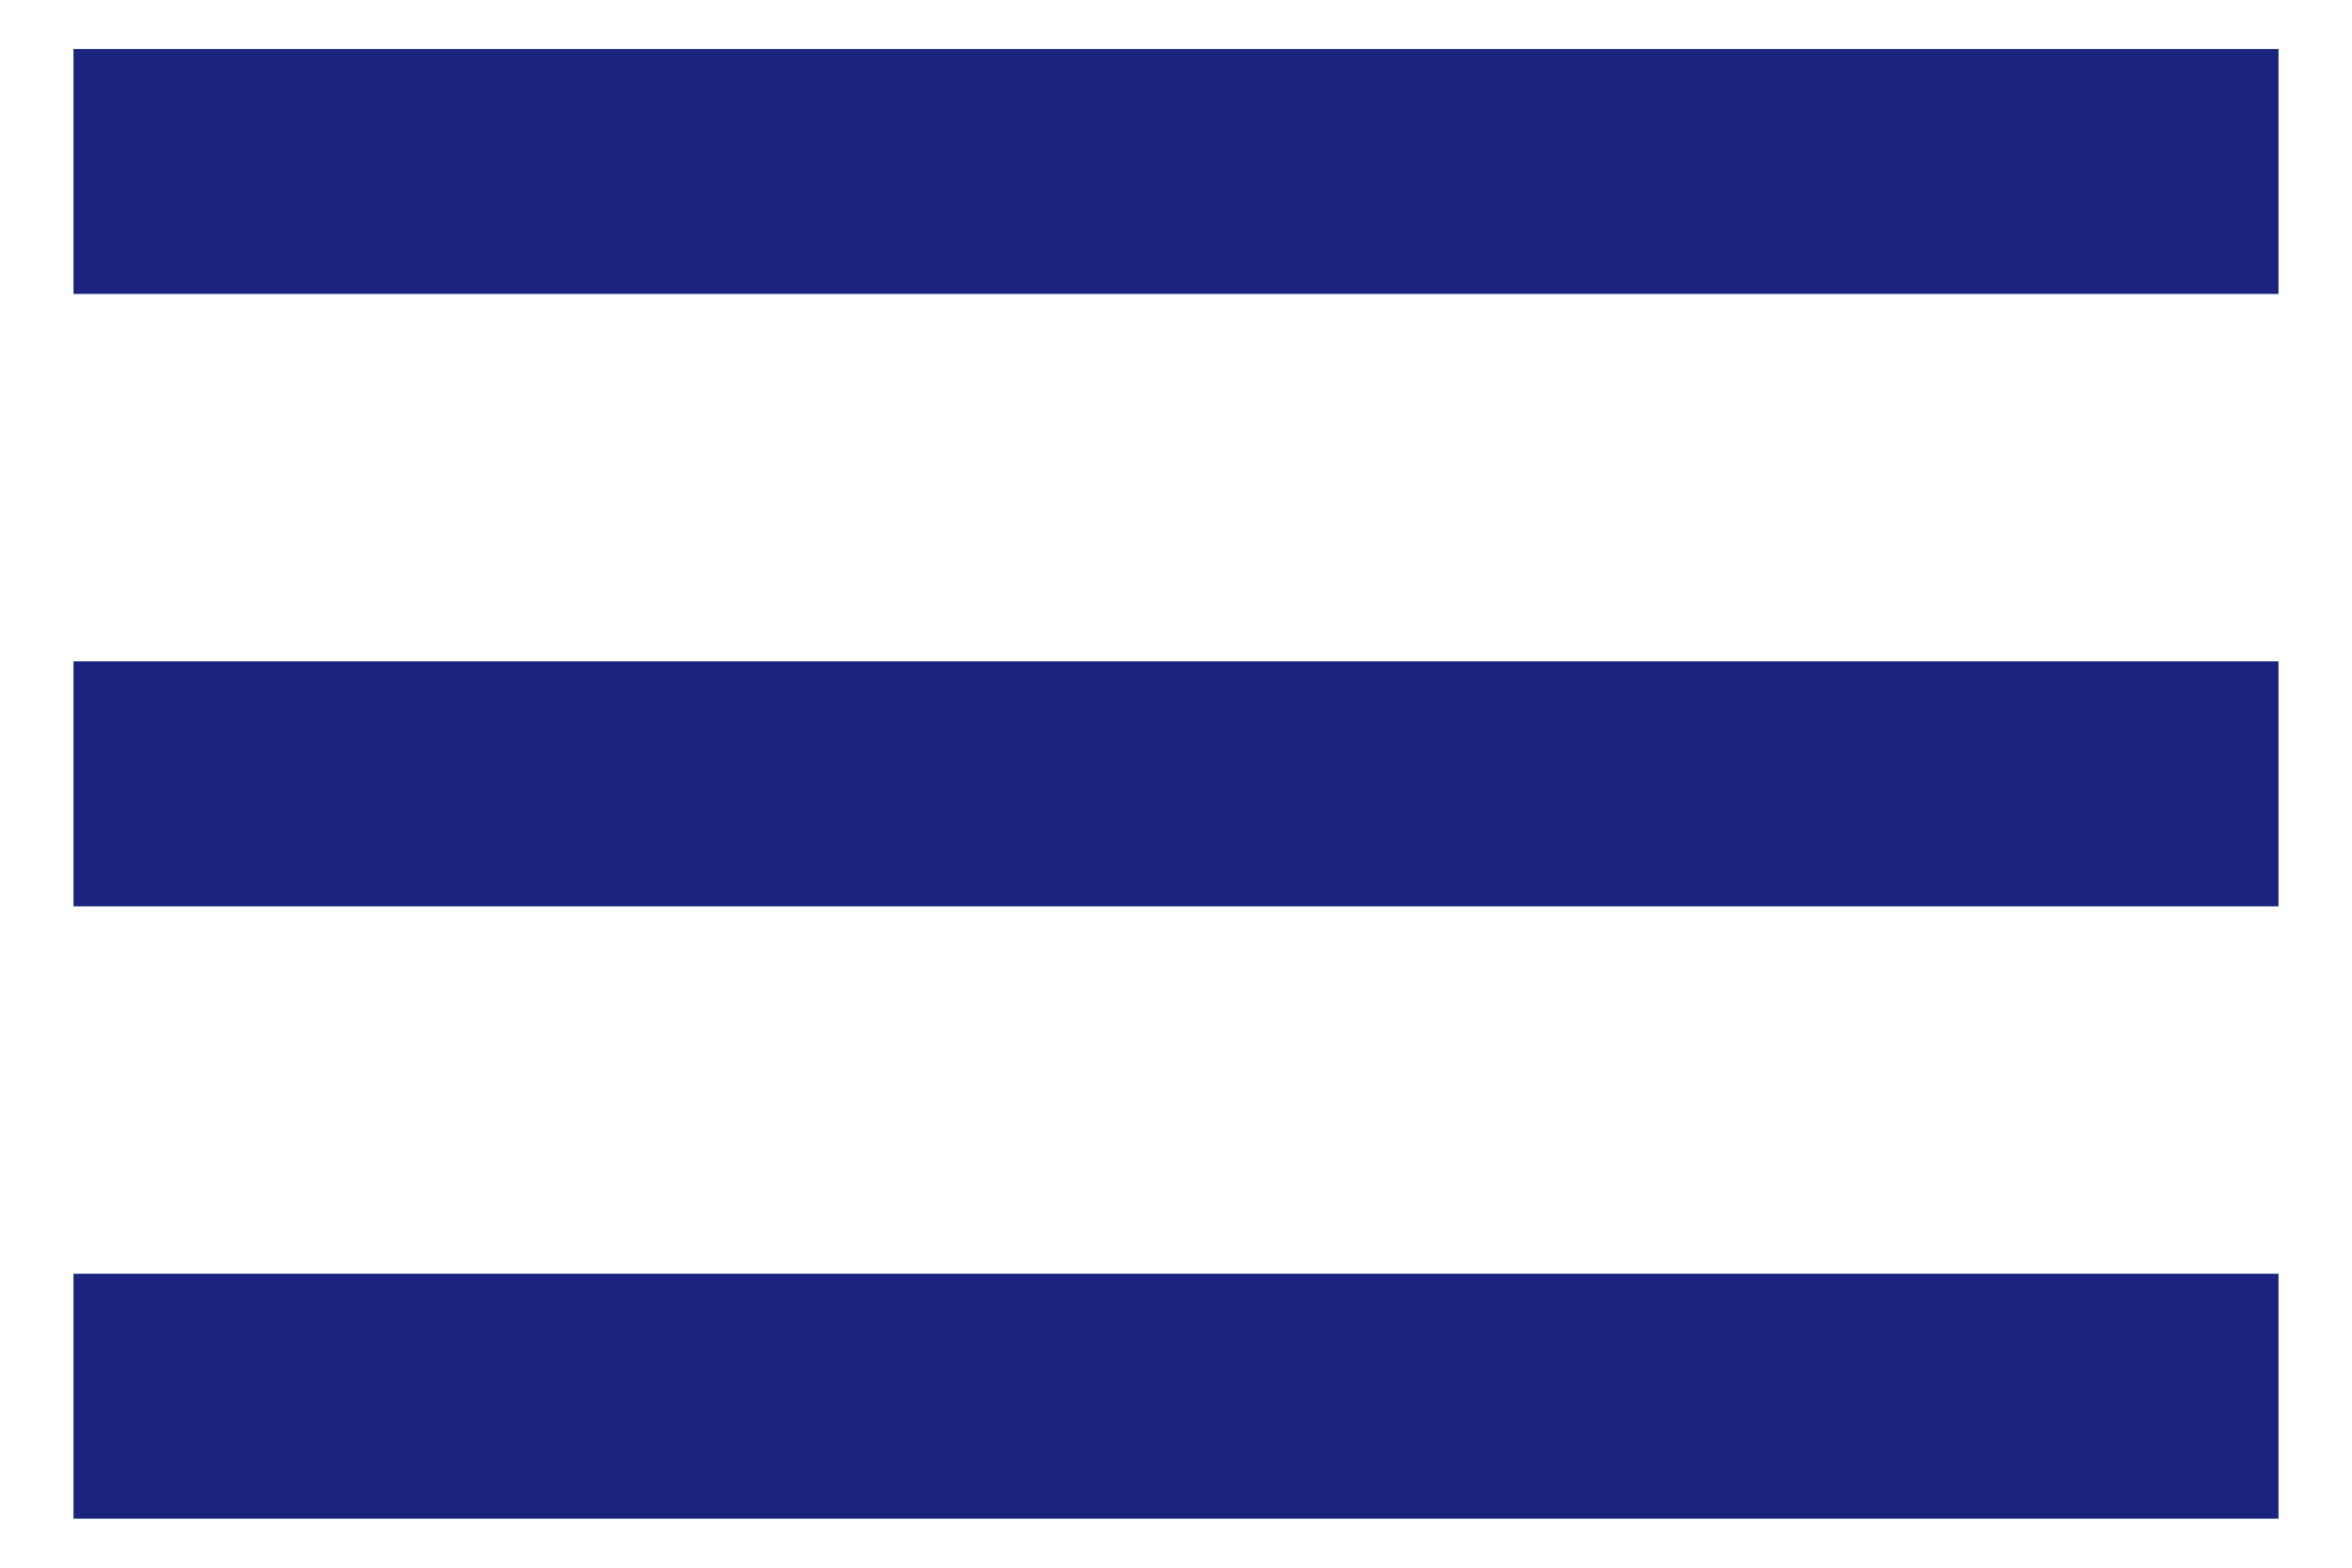 <svg width="24" height="16" viewBox="0 0 24 16" fill="none" xmlns="http://www.w3.org/2000/svg">
<path d="M0.75 15.5L23.25 15.5L23.25 13L0.75 13L0.75 15.5ZM0.75 9.25L23.25 9.25V6.75L0.75 6.75L0.75 9.25ZM0.75 0.5L0.75 3L23.25 3V0.5L0.75 0.5Z" fill="#1A237E"/>
</svg>
